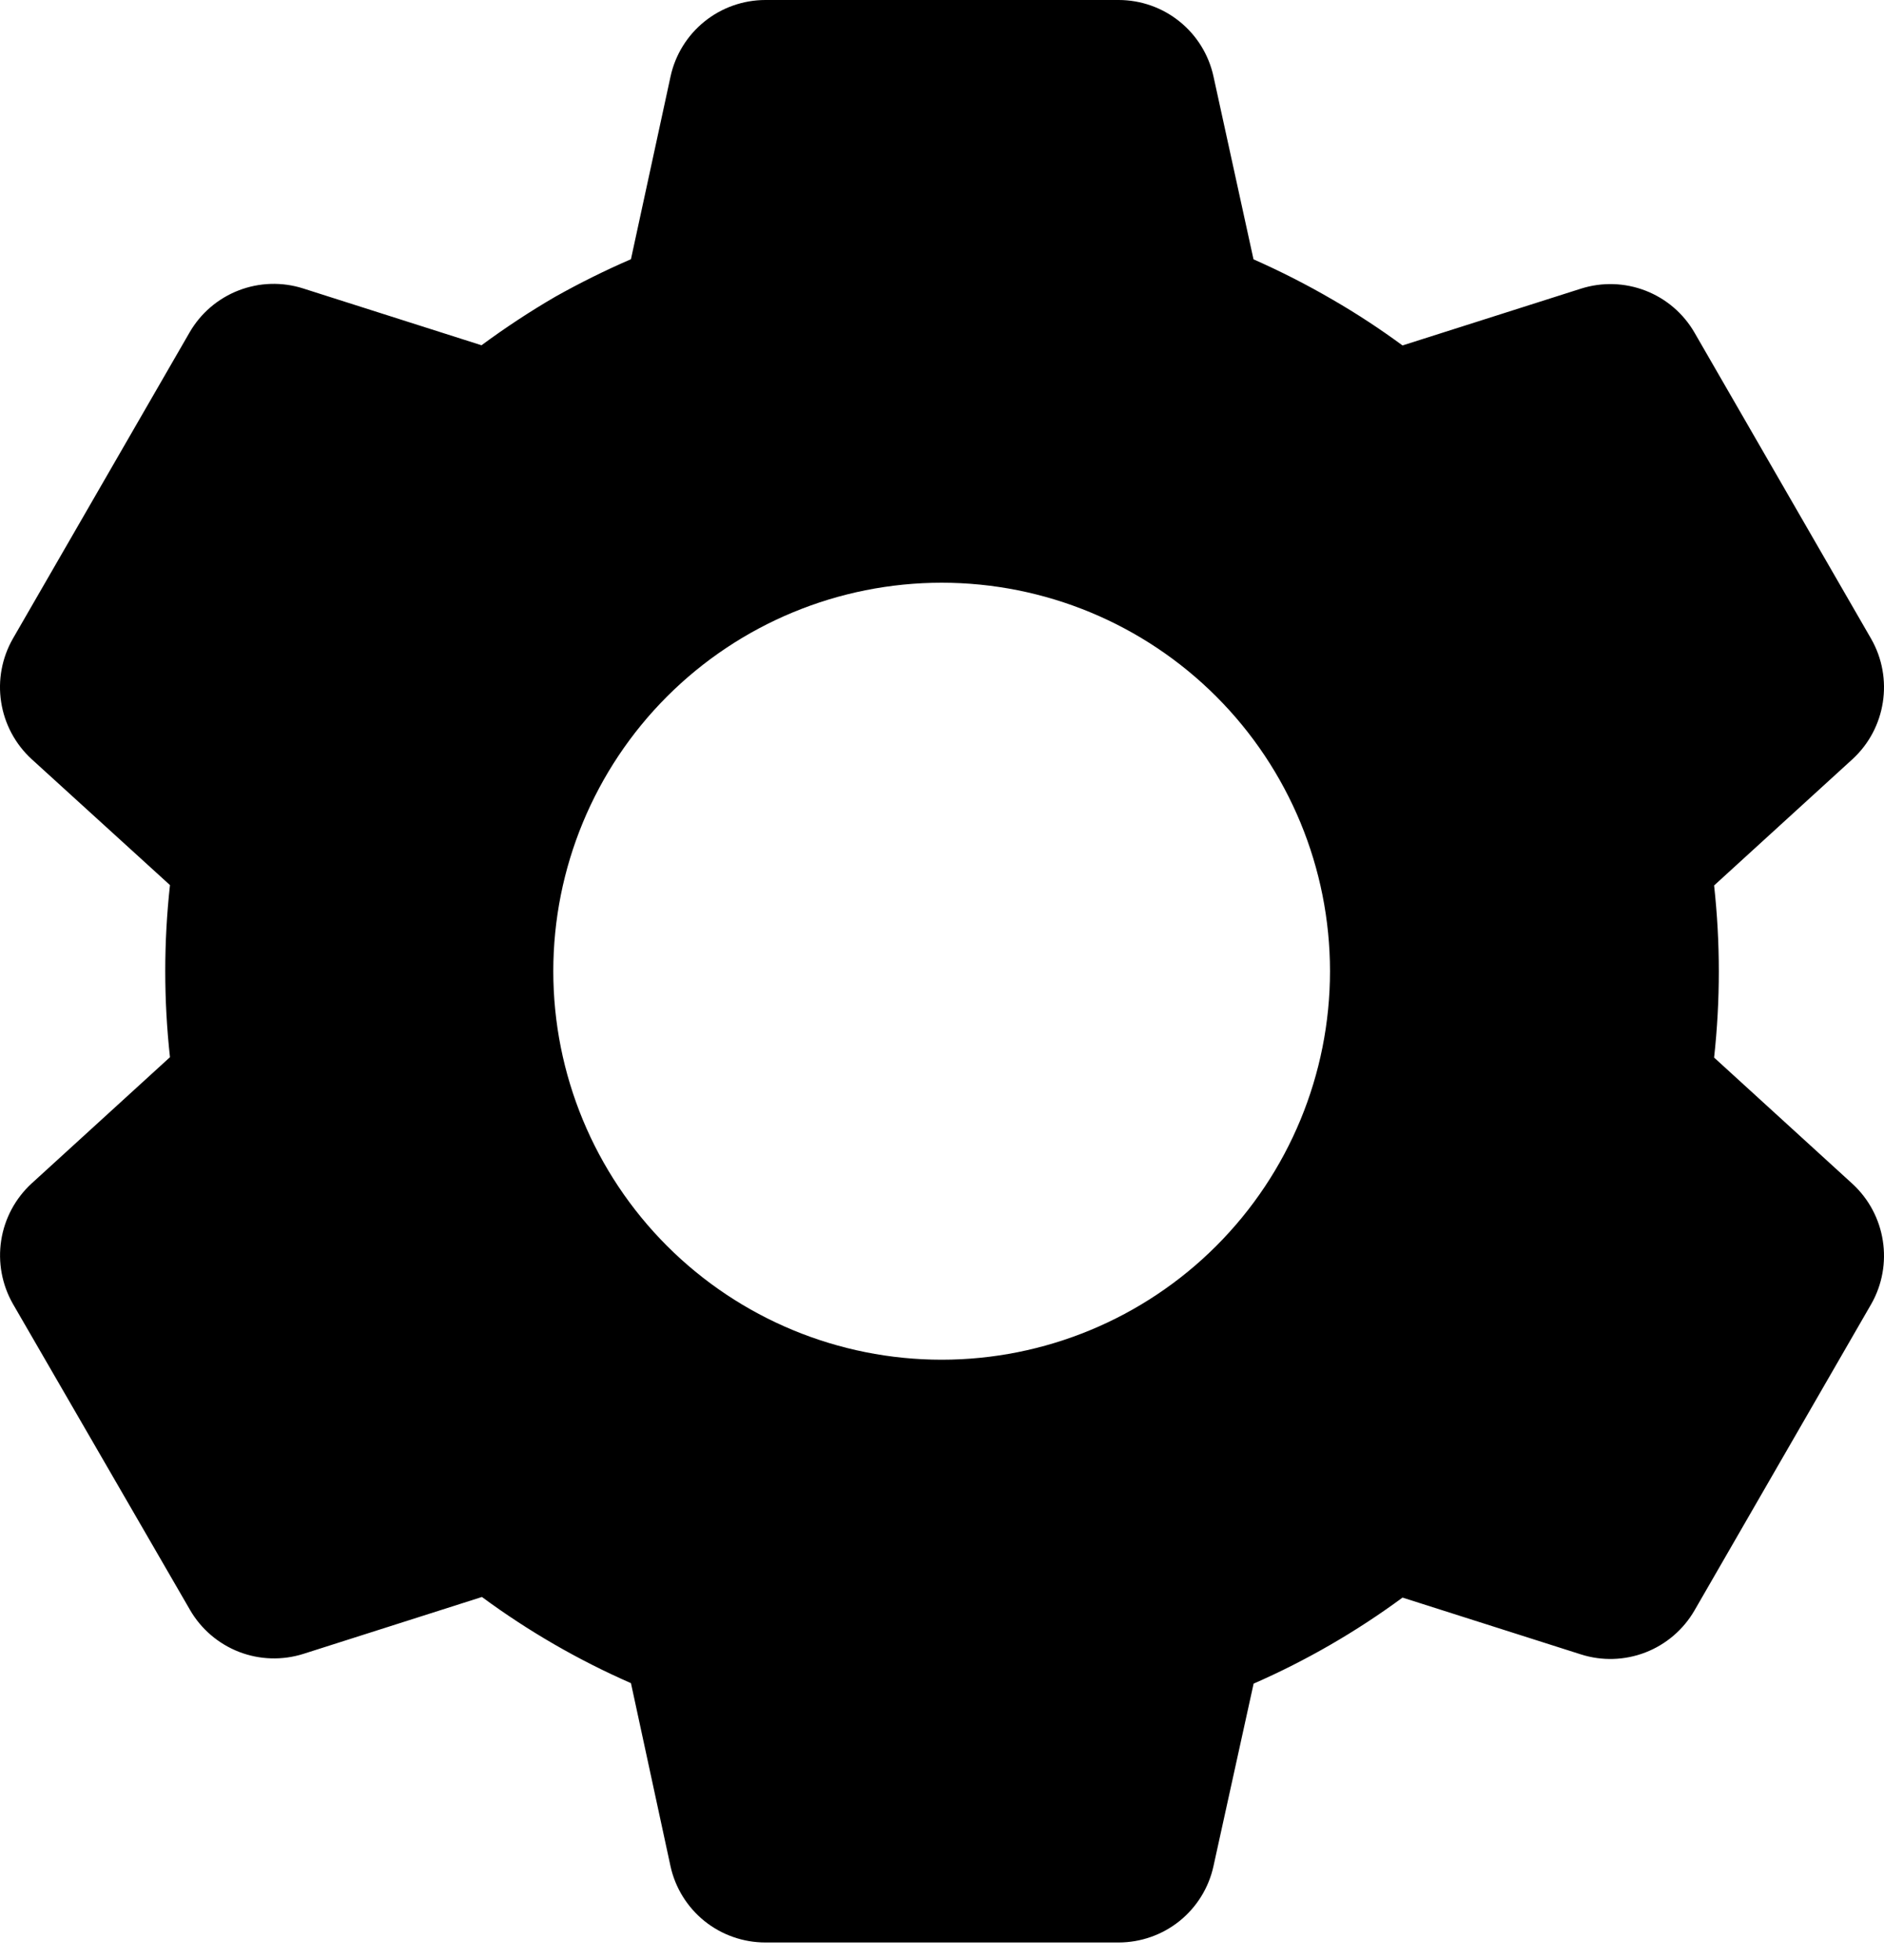 <svg width="50" height="52" viewBox="0 0 50 52" fill="none" xmlns="http://www.w3.org/2000/svg">
<path d="M29.69 51.535H20.311C19.724 51.535 19.153 51.334 18.695 50.966C18.238 50.597 17.919 50.083 17.794 49.509L16.745 44.655C15.346 44.042 14.019 43.275 12.79 42.369L8.056 43.877C7.496 44.055 6.891 44.037 6.343 43.825C5.795 43.612 5.335 43.219 5.041 42.709L0.341 34.59C0.051 34.08 -0.058 33.487 0.032 32.907C0.122 32.327 0.407 31.795 0.839 31.398L4.511 28.048C4.344 26.53 4.344 24.999 4.511 23.482L0.839 20.14C0.406 19.742 0.121 19.21 0.031 18.629C-0.06 18.049 0.05 17.455 0.341 16.945L5.031 8.82C5.325 8.311 5.784 7.917 6.333 7.705C6.881 7.493 7.486 7.474 8.046 7.653L12.779 9.16C13.408 8.696 14.063 8.264 14.738 7.872C15.39 7.506 16.059 7.174 16.745 6.877L17.796 2.028C17.921 1.454 18.239 0.94 18.696 0.571C19.154 0.202 19.724 0.001 20.311 0H29.69C30.278 0.001 30.848 0.202 31.305 0.571C31.763 0.94 32.08 1.454 32.205 2.028L33.267 6.88C33.988 7.199 34.694 7.558 35.377 7.957C36.014 8.325 36.63 8.73 37.222 9.165L41.958 7.658C42.518 7.48 43.122 7.499 43.67 7.711C44.218 7.923 44.677 8.316 44.971 8.825L49.66 16.95C50.258 17.998 50.052 19.326 49.163 20.142L45.491 23.492C45.658 25.009 45.658 26.541 45.491 28.058L49.163 31.408C50.052 32.227 50.258 33.552 49.66 34.6L44.971 42.725C44.677 43.234 44.217 43.628 43.669 43.84C43.12 44.052 42.516 44.071 41.956 43.892L37.222 42.385C35.993 43.29 34.668 44.056 33.27 44.668L32.205 49.509C32.08 50.083 31.762 50.596 31.305 50.965C30.847 51.333 30.278 51.534 29.69 51.535ZM24.991 15.46C22.257 15.46 19.635 16.546 17.702 18.479C15.77 20.412 14.684 23.034 14.684 25.767C14.684 28.501 15.77 31.122 17.702 33.055C19.635 34.988 22.257 36.074 24.991 36.074C27.724 36.074 30.346 34.988 32.279 33.055C34.212 31.122 35.297 28.501 35.297 25.767C35.297 23.034 34.212 20.412 32.279 18.479C30.346 16.546 27.724 15.46 24.991 15.46Z" fill="black"/>
</svg>
